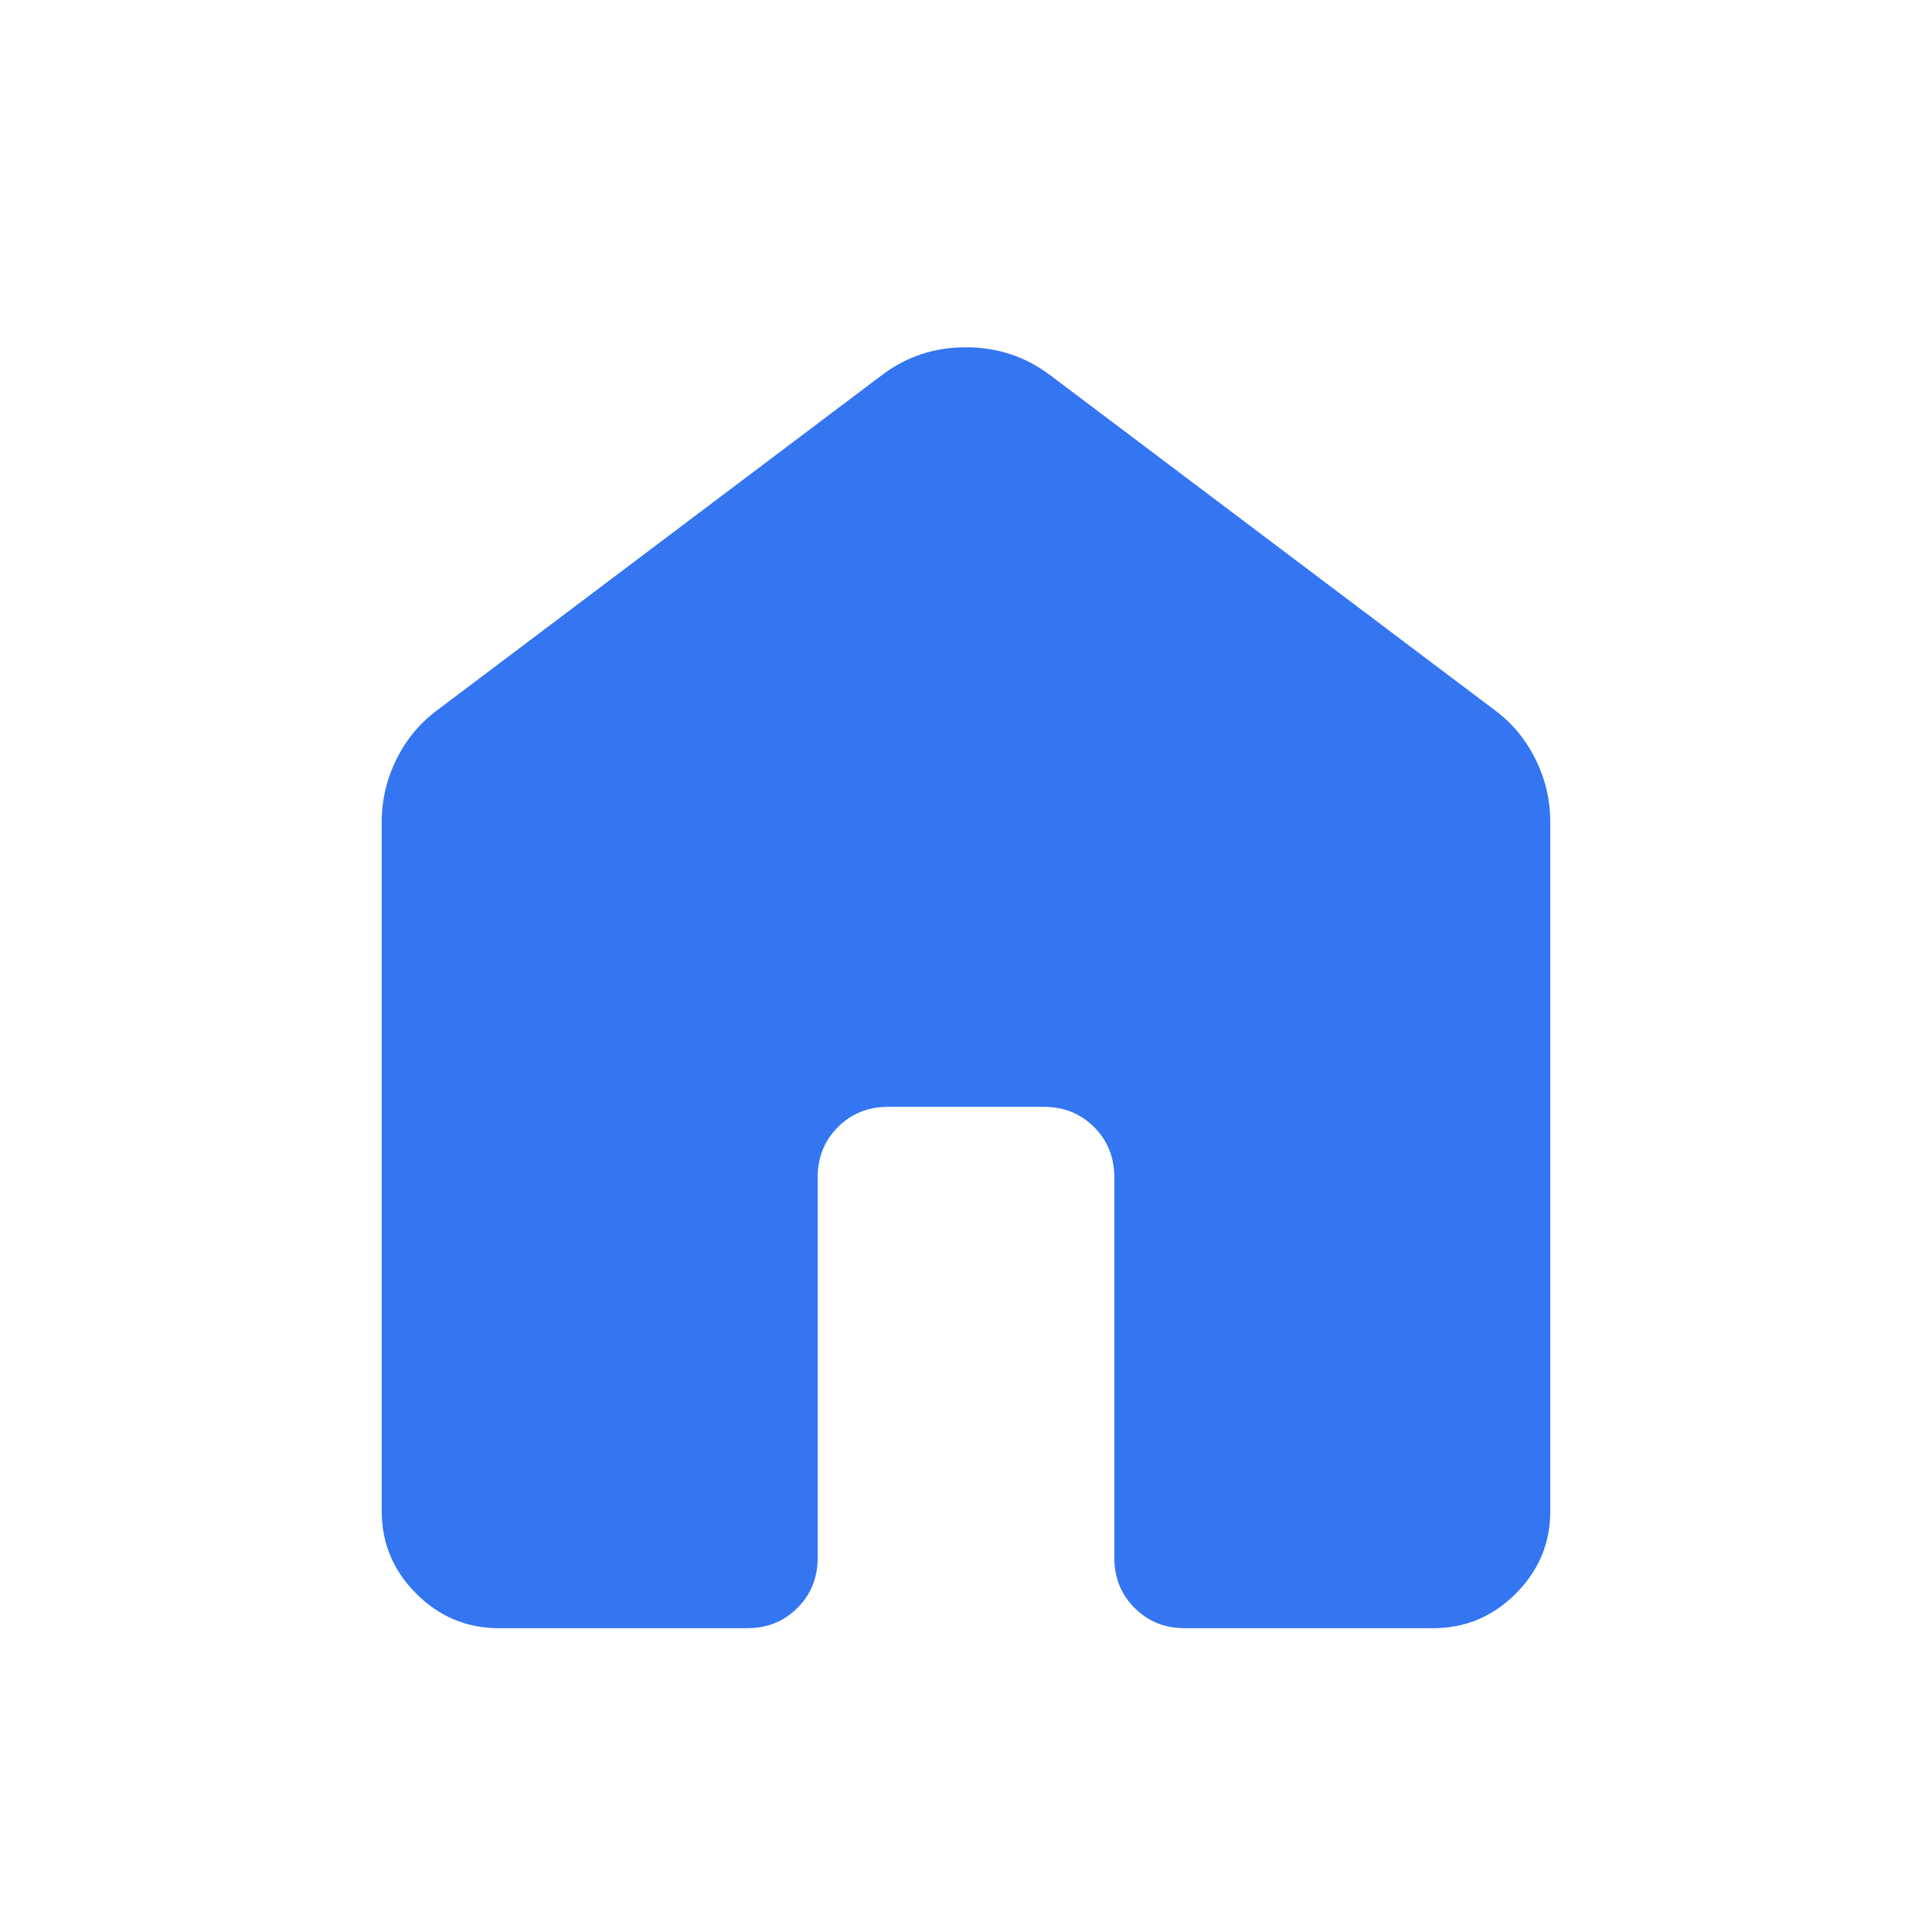 <svg width="31" height="31" viewBox="0 0 31 31" fill="none" xmlns="http://www.w3.org/2000/svg">
<mask id="mask0_945_17" style="mask-type:alpha" maskUnits="userSpaceOnUse" x="0" y="0" width="31" height="31">
<rect x="0.5" y="0.5" width="30" height="30" fill="#D9D9D9"/>
</mask>
<g mask="url(#mask0_945_17)">
<path d="M6.125 24.25V13.192C6.125 12.835 6.205 12.496 6.365 12.176C6.525 11.855 6.746 11.592 7.029 11.385L14.144 6.024C14.539 5.723 14.99 5.572 15.498 5.572C16.006 5.572 16.458 5.723 16.856 6.024L23.971 11.385C24.253 11.592 24.475 11.855 24.635 12.176C24.795 12.496 24.875 12.835 24.875 13.192V24.25C24.875 24.761 24.69 25.202 24.321 25.571C23.952 25.94 23.511 26.125 23 26.125H19.01C18.689 26.125 18.421 26.017 18.205 25.8C17.988 25.584 17.88 25.315 17.88 24.995V18.89C17.88 18.57 17.771 18.301 17.555 18.084C17.338 17.868 17.07 17.76 16.75 17.76H14.25C13.93 17.76 13.662 17.868 13.445 18.084C13.229 18.301 13.12 18.57 13.12 18.89V24.995C13.12 25.315 13.012 25.584 12.795 25.8C12.579 26.017 12.31 26.125 11.99 26.125H8C7.489 26.125 7.048 25.94 6.679 25.571C6.31 25.202 6.125 24.761 6.125 24.25Z" fill="#3475F1"/>
</g>
</svg>
